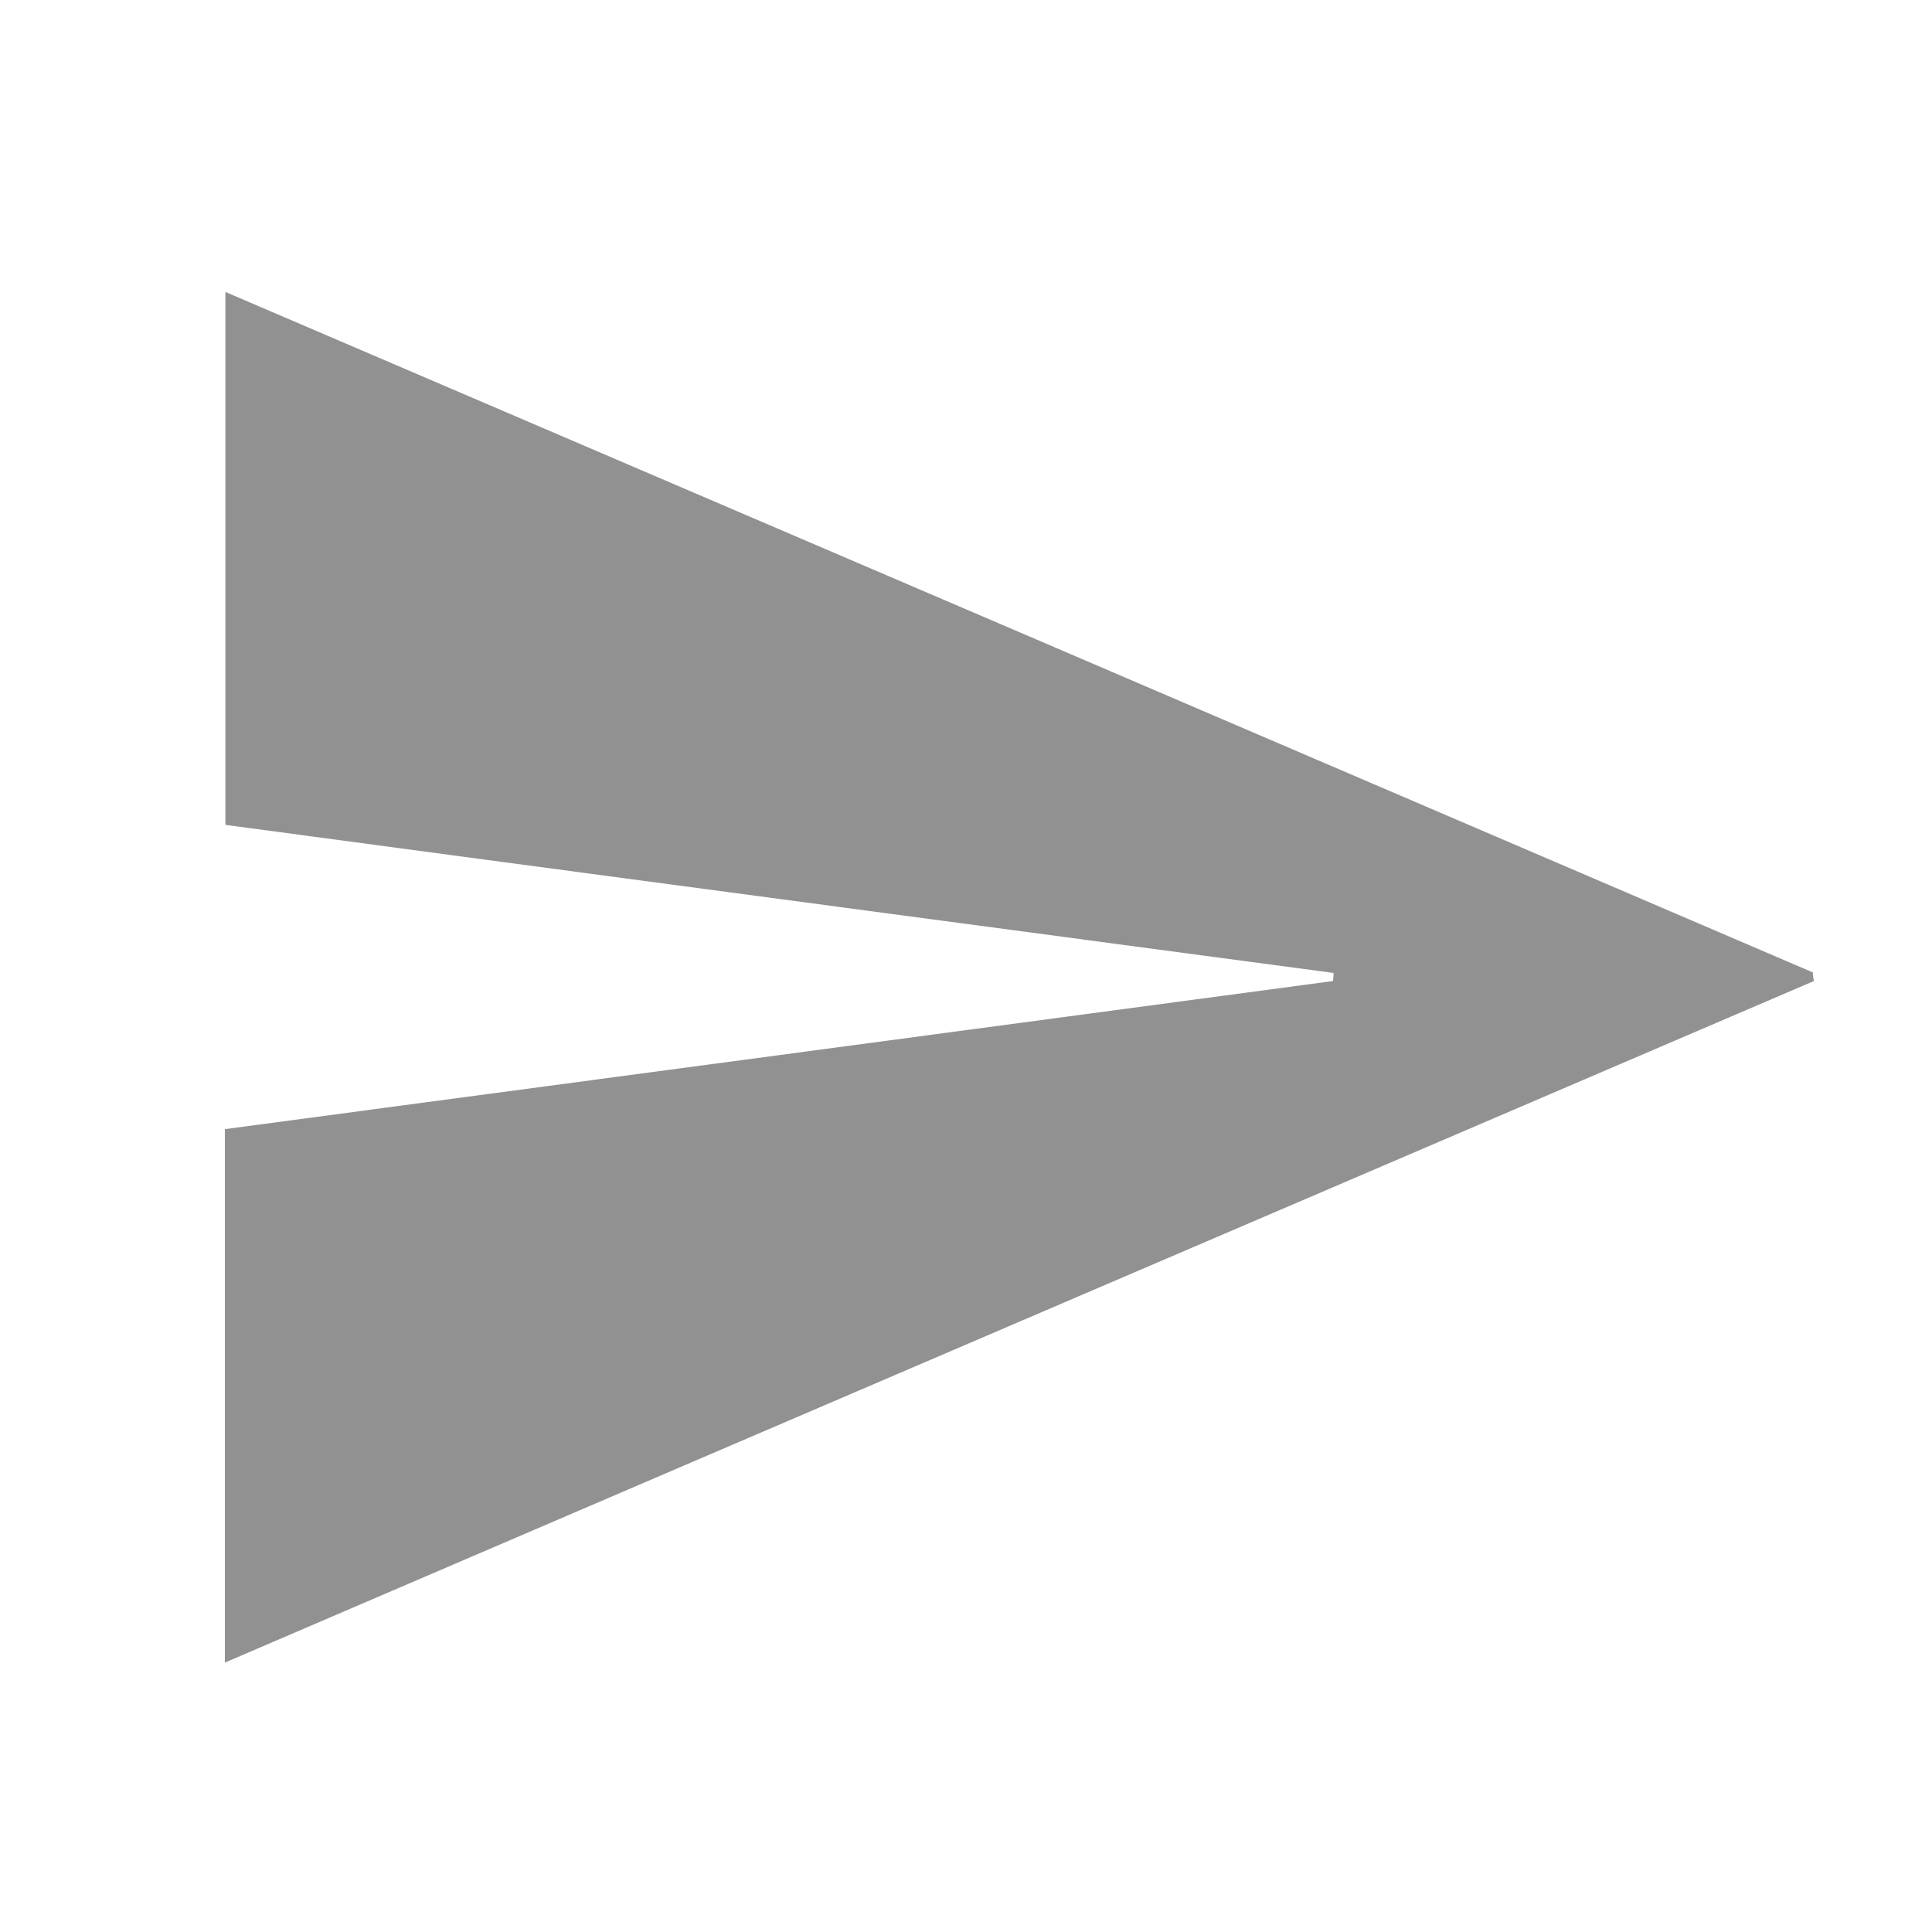 <?xml version="1.0" encoding="utf-8"?>
<!-- Generator: Adobe Illustrator 27.2.0, SVG Export Plug-In . SVG Version: 6.00 Build 0)  -->
<svg version="1.1" id="Layer_1" xmlns="http://www.w3.org/2000/svg" xmlns:xlink="http://www.w3.org/1999/xlink" x="0px" y="0px"
	 viewBox="0 0 360 360" style="enable-background:new 0 0 360 360;" xml:space="preserve">
<style type="text/css">
	.st0{fill:#919191;}
</style>
<g>
	<path class="st0" d="M338,182.8c-98.4,42.2-196.9,84.4-296.1,127c0-33.6,0-66.2,0-99.4c69-9.2,137.7-18.4,206.5-27.6
		c0-0.5,0.1-1,0.1-1.5c-68.7-9.2-137.3-18.3-206.5-27.6c0-32.8,0-65.5,0-99.3c99,42.4,197.4,84.6,295.8,126.8
		C337.8,181.8,337.9,182.3,338,182.8z"/>
</g>
</svg>
